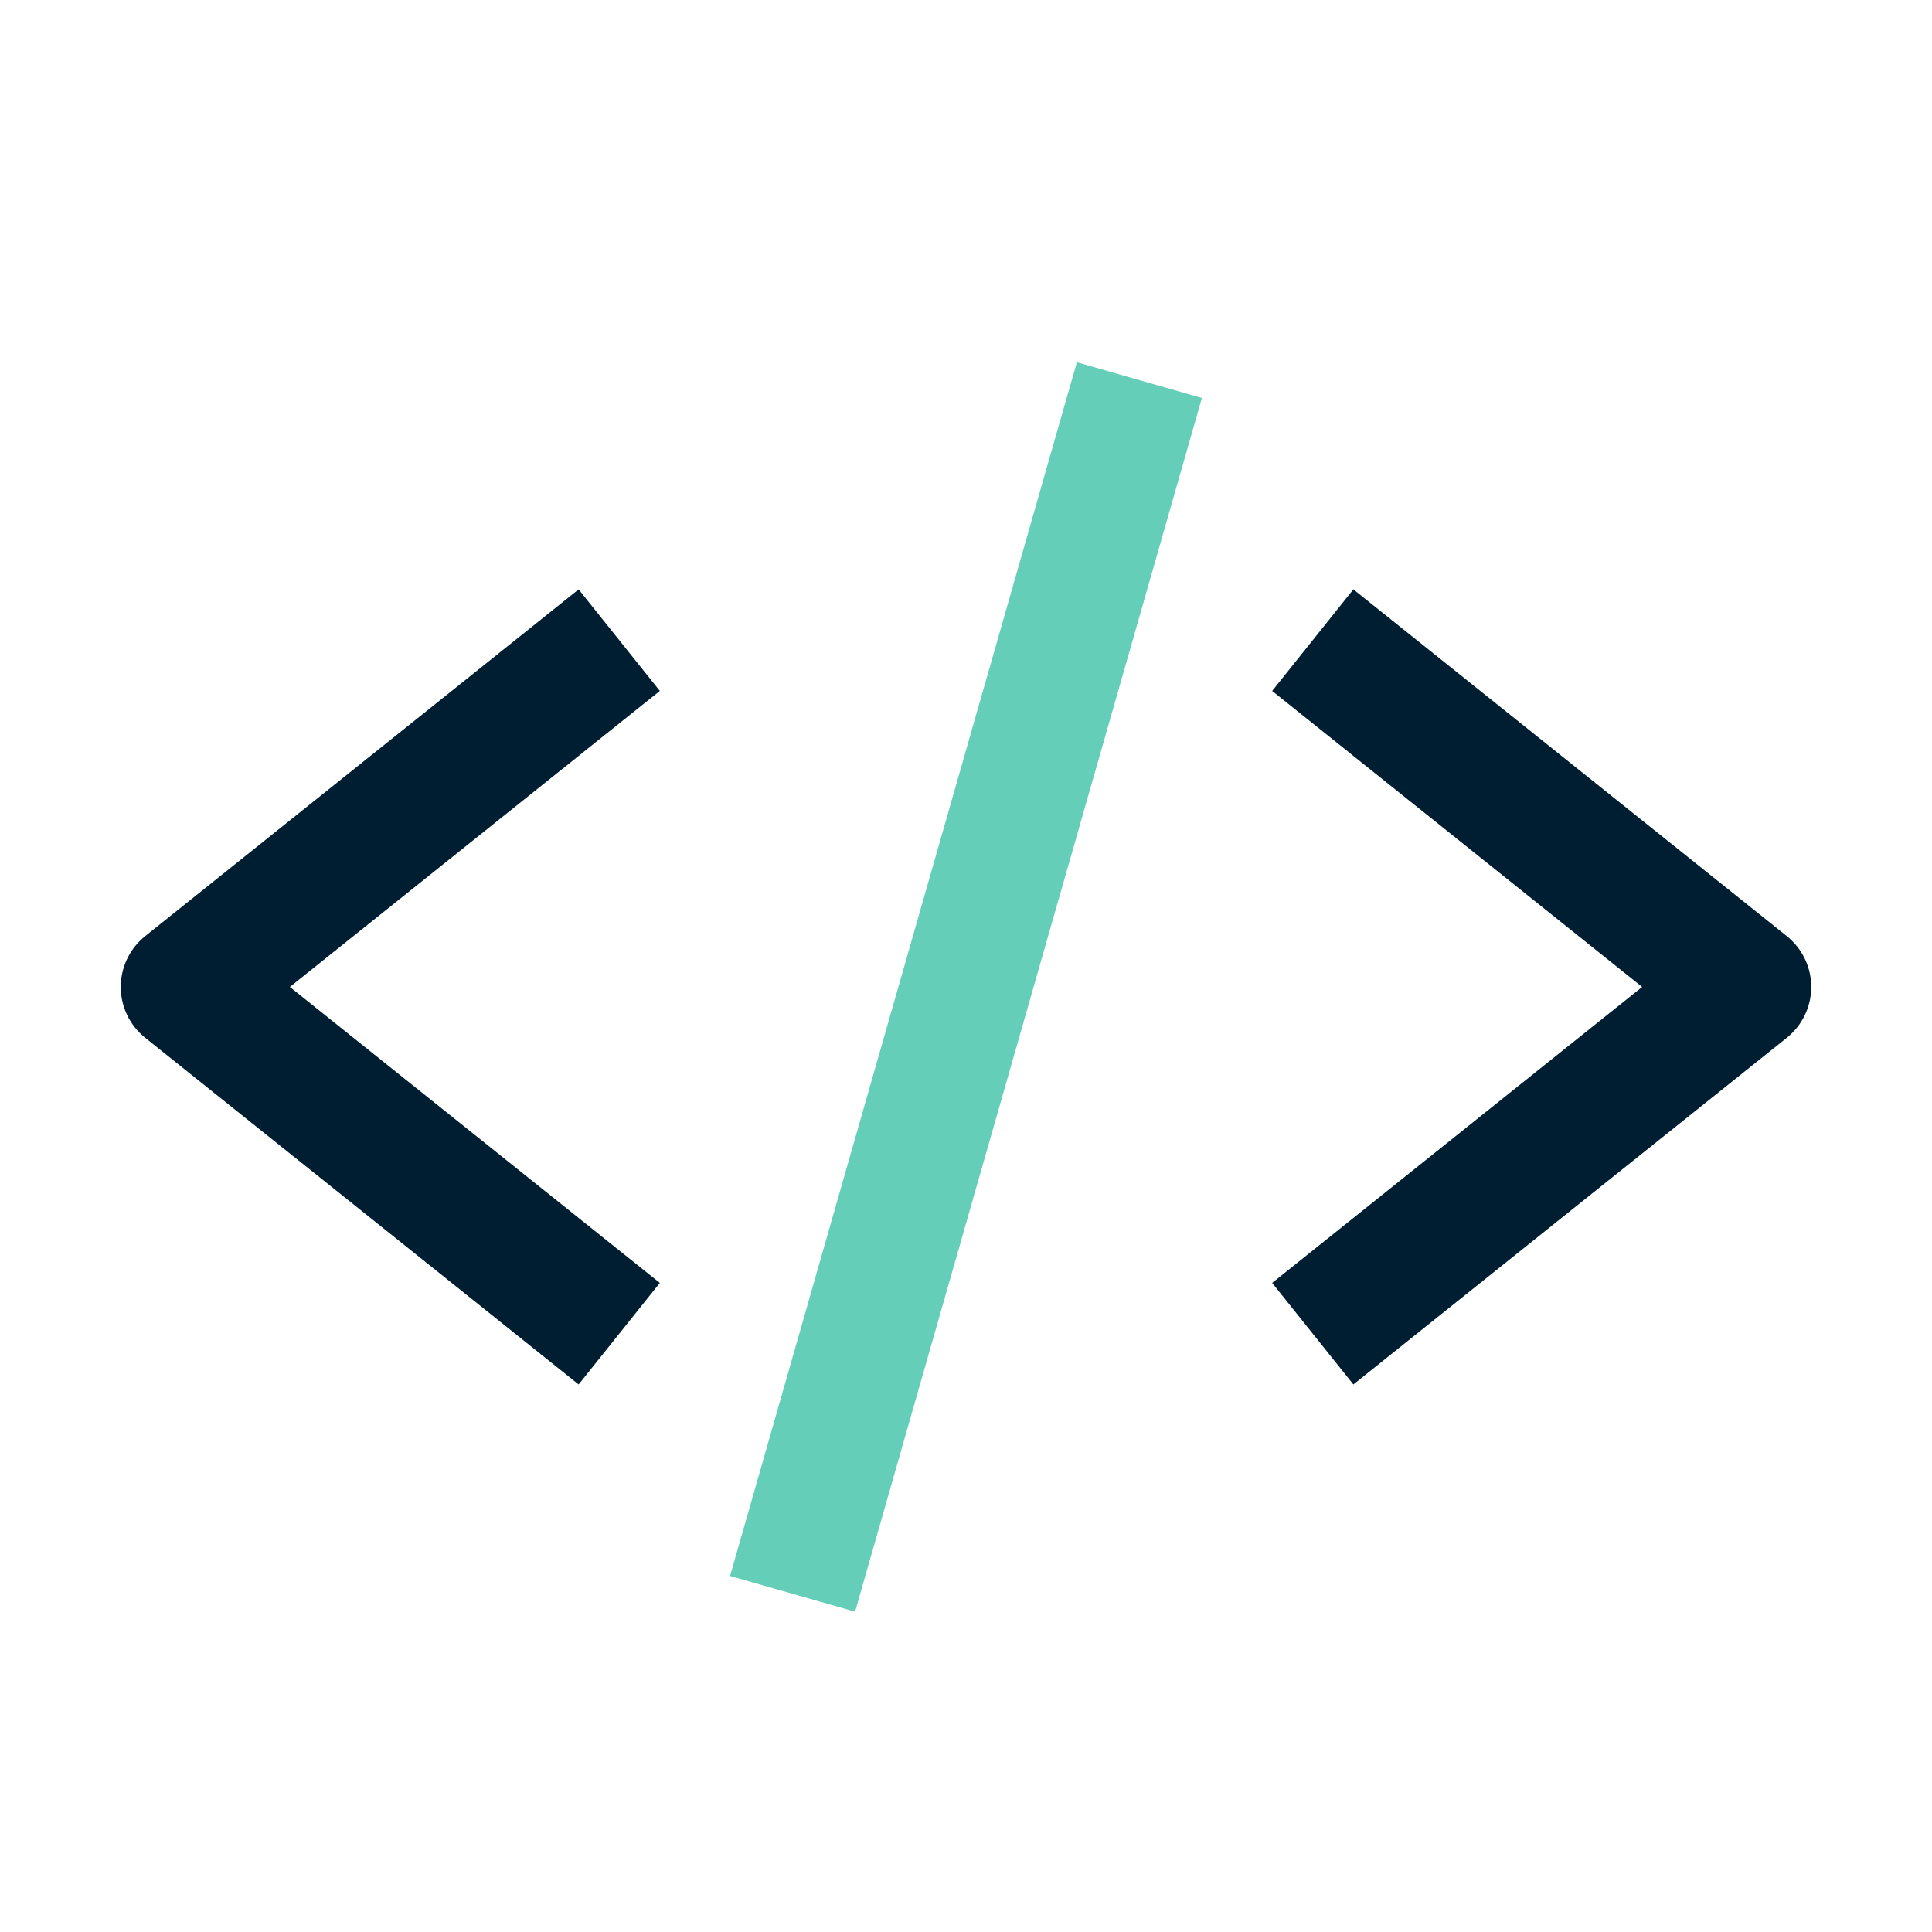 <svg width="32" height="32" viewBox="0 0 32 32" fill="none" xmlns="http://www.w3.org/2000/svg">
<path fill-rule="evenodd" clip-rule="evenodd" d="M22.416 9.762L29.596 15.506C29.851 15.71 30 16.02 30 16.347C30 16.674 29.851 16.983 29.596 17.188L22.416 22.931L21.071 21.249L27.199 16.347L21.071 11.444L22.416 9.762Z" fill="#001E32"/>
<path fill-rule="evenodd" clip-rule="evenodd" d="M4.801 16.347L10.929 11.444L9.584 9.762L2.404 15.506C2.149 15.71 2 16.02 2 16.347C2 16.674 2.149 16.983 2.404 17.188L9.584 22.931L10.929 21.249L4.801 16.347Z" fill="#001E32"/>
<path fill-rule="evenodd" clip-rule="evenodd" d="M19.907 6.592L14.163 26.694L12.092 26.103L17.836 6L19.907 6.592Z" fill="#64CEB8"/>
</svg>
